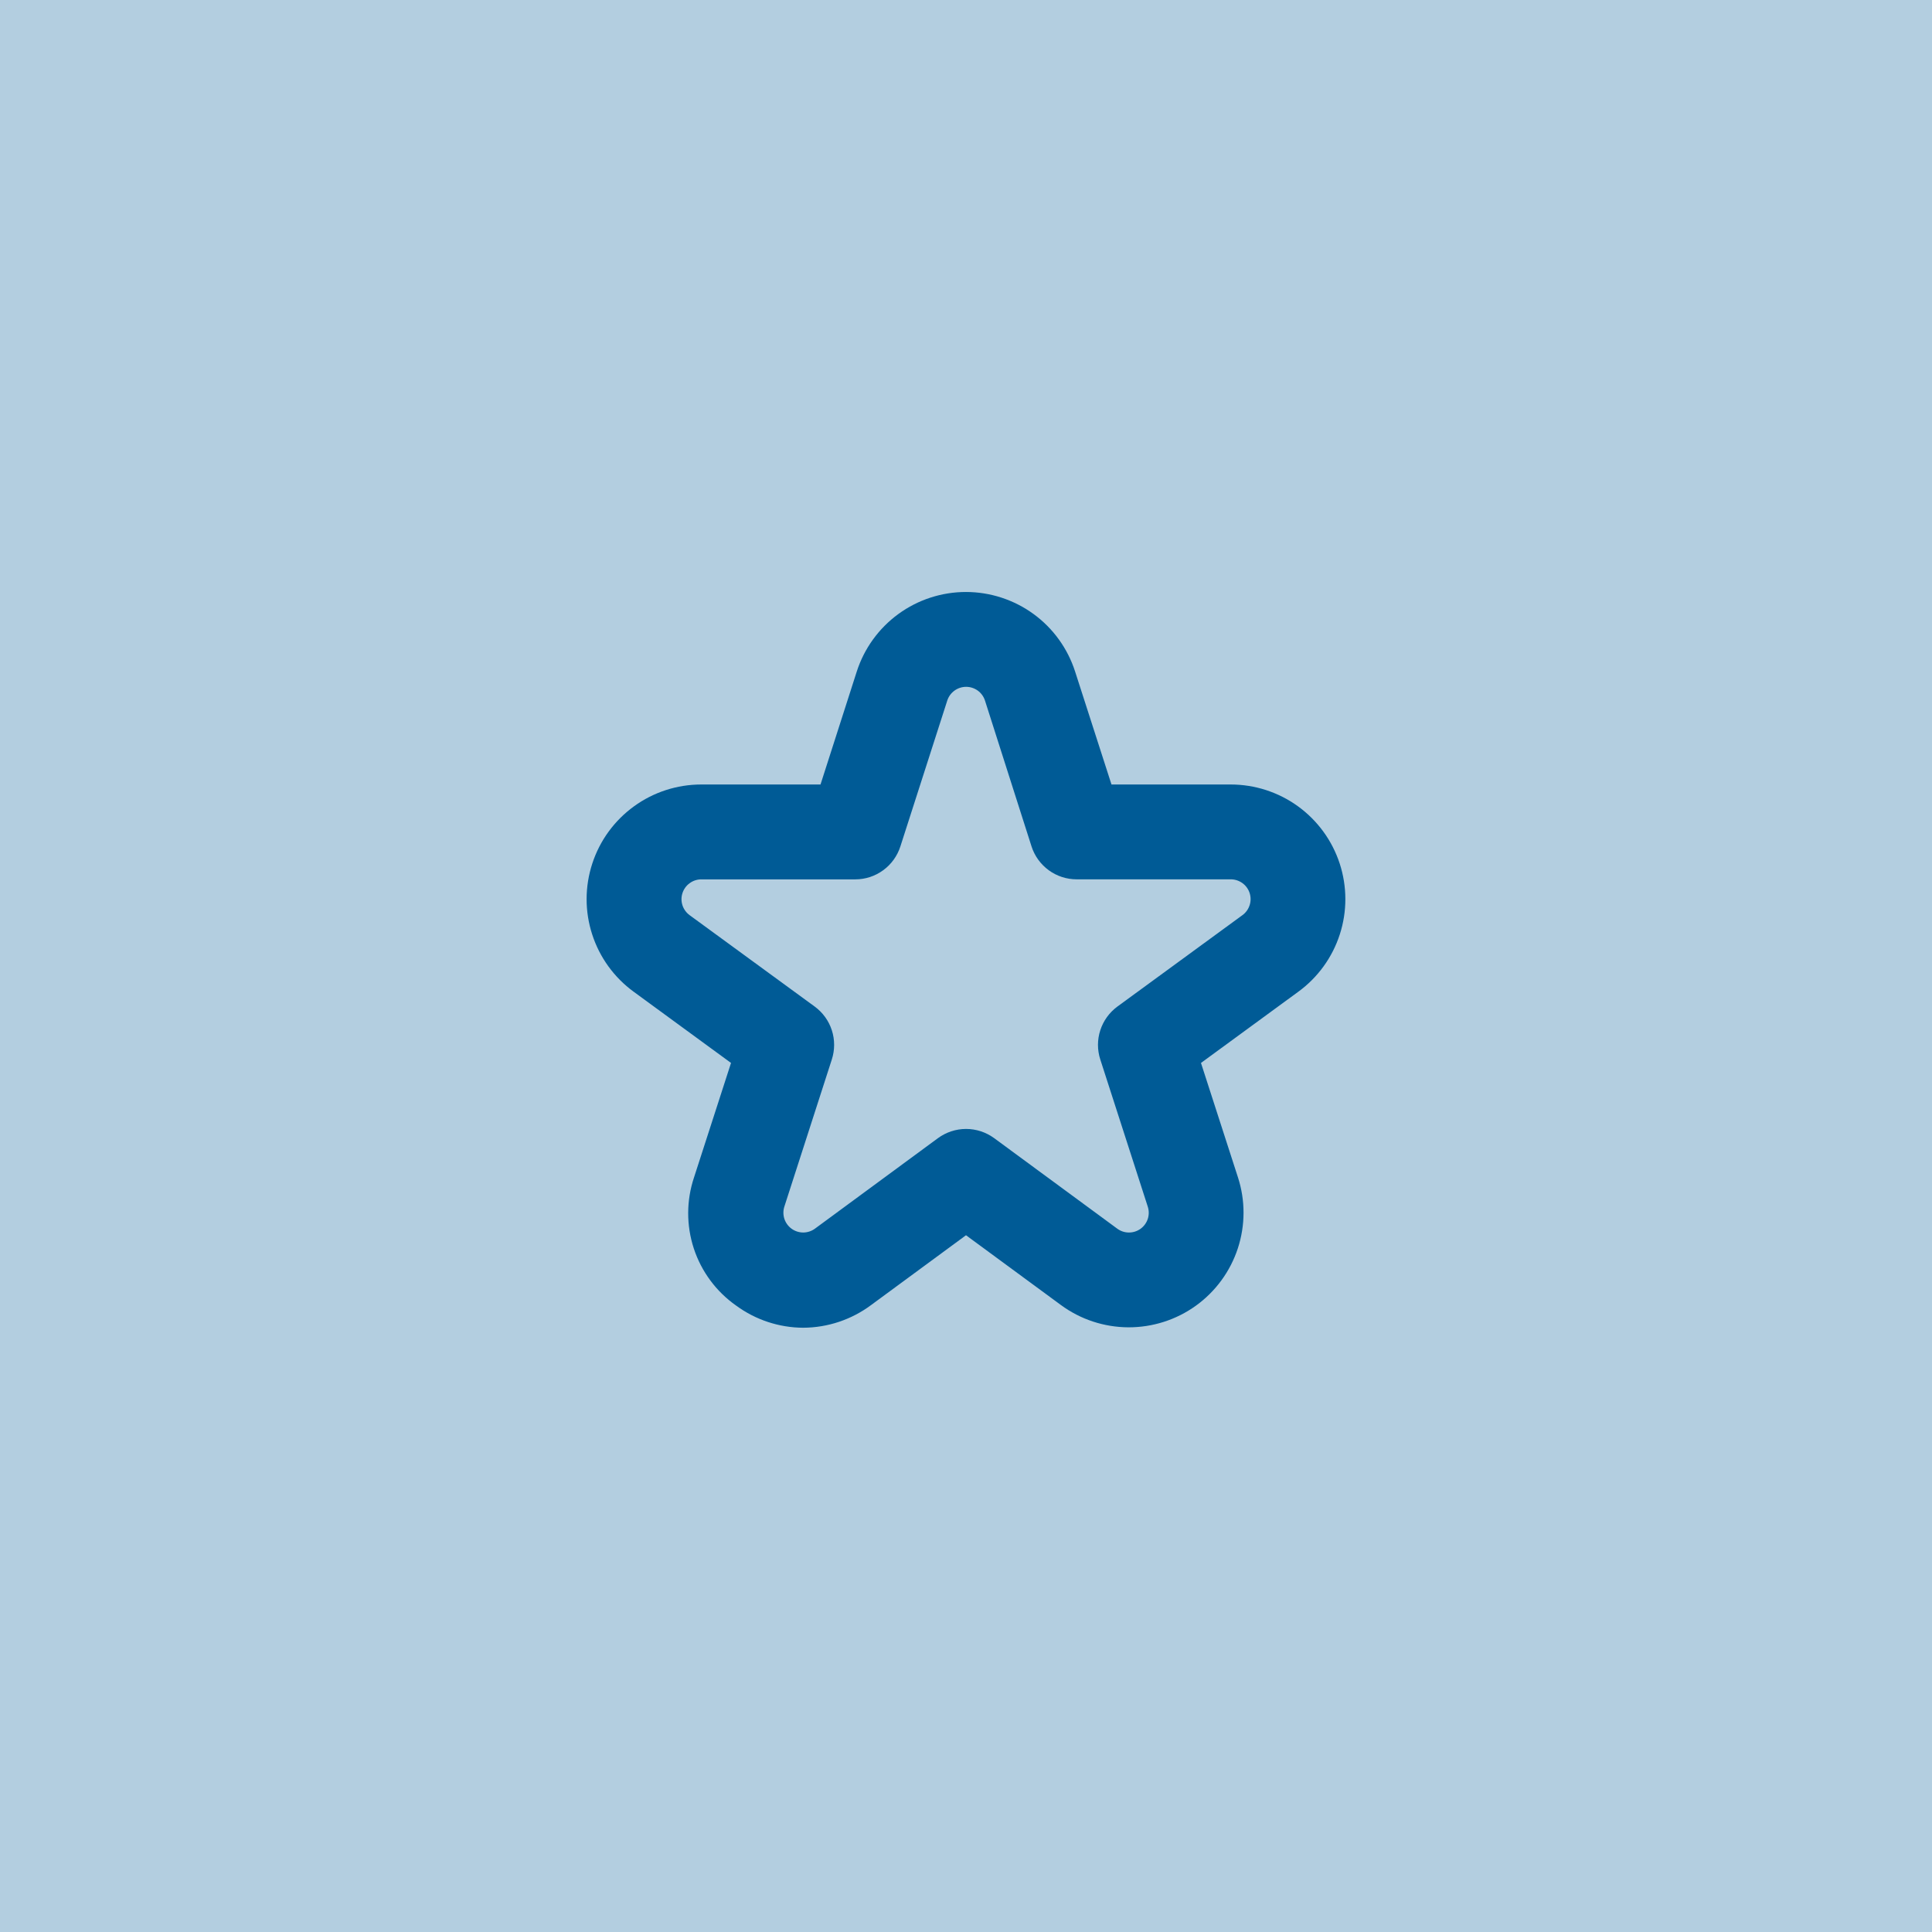 <svg width="56" height="56" viewBox="0 0 56 56" fill="none" xmlns="http://www.w3.org/2000/svg">
<rect width="56" height="56" fill="#005B96" fill-opacity="0.3"/>
<g clip-path="url(#clip0_52_25)">
<path d="M23.281 38.485C22.581 38.482 21.901 38.257 21.337 37.843C20.76 37.438 20.33 36.857 20.11 36.187C19.891 35.518 19.893 34.795 20.117 34.127L21.189 30.81L18.366 28.745C17.8 28.332 17.379 27.75 17.164 27.082C16.948 26.415 16.95 25.697 17.168 25.03C17.385 24.364 17.808 23.784 18.376 23.372C18.943 22.96 19.626 22.739 20.328 22.739H23.783L24.833 19.467C25.048 18.797 25.471 18.212 26.04 17.797C26.608 17.383 27.294 17.159 27.998 17.159C28.702 17.159 29.388 17.383 29.957 17.797C30.526 18.212 30.948 18.797 31.163 19.467L32.217 22.739H35.672C36.373 22.739 37.057 22.961 37.624 23.372C38.191 23.784 38.614 24.364 38.832 25.031C39.049 25.697 39.051 26.415 38.835 27.083C38.62 27.75 38.199 28.332 37.633 28.745L34.811 30.81L35.883 34.127C36.1 34.796 36.098 35.517 35.879 36.185C35.66 36.853 35.234 37.435 34.664 37.846C34.093 38.257 33.407 38.476 32.704 38.473C32 38.469 31.316 38.243 30.75 37.826L28 35.804L25.25 37.827C24.681 38.251 23.991 38.482 23.281 38.485ZM20.328 25.489C20.206 25.489 20.089 25.527 19.991 25.599C19.893 25.669 19.82 25.77 19.782 25.885C19.744 26 19.744 26.124 19.781 26.239C19.818 26.354 19.891 26.454 19.988 26.526L23.615 29.176C23.848 29.347 24.022 29.587 24.111 29.862C24.2 30.137 24.2 30.433 24.111 30.709L22.736 34.971C22.698 35.087 22.698 35.212 22.735 35.328C22.773 35.443 22.846 35.544 22.945 35.616C23.043 35.687 23.162 35.725 23.284 35.725C23.406 35.724 23.524 35.685 23.622 35.613L27.187 32.99C27.423 32.817 27.709 32.723 28.002 32.723C28.295 32.723 28.581 32.817 28.817 32.99L32.382 35.612C32.48 35.685 32.598 35.725 32.72 35.725C32.842 35.726 32.961 35.688 33.06 35.617C33.159 35.545 33.232 35.444 33.27 35.327C33.307 35.211 33.306 35.086 33.267 34.97L31.892 30.708C31.803 30.433 31.803 30.136 31.893 29.861C31.982 29.586 32.156 29.346 32.389 29.175L36.014 26.525C36.112 26.454 36.184 26.353 36.221 26.238C36.259 26.123 36.258 25.999 36.221 25.884C36.183 25.769 36.111 25.669 36.013 25.598C35.915 25.527 35.797 25.488 35.676 25.488H31.208C30.917 25.488 30.633 25.396 30.398 25.224C30.163 25.052 29.988 24.811 29.899 24.533L28.55 20.306C28.513 20.191 28.44 20.09 28.342 20.018C28.244 19.947 28.125 19.908 28.004 19.908C27.882 19.908 27.764 19.947 27.666 20.018C27.567 20.09 27.494 20.191 27.457 20.306L26.098 24.534C26.009 24.811 25.835 25.053 25.6 25.224C25.366 25.396 25.082 25.489 24.792 25.489H20.328Z" fill="#005B96"/>
</g>
<defs>
<clipPath id="clip0_52_25">
<rect width="22" height="22" fill="white" transform="translate(17 17)"/>
</clipPath>
</defs>
</svg>
